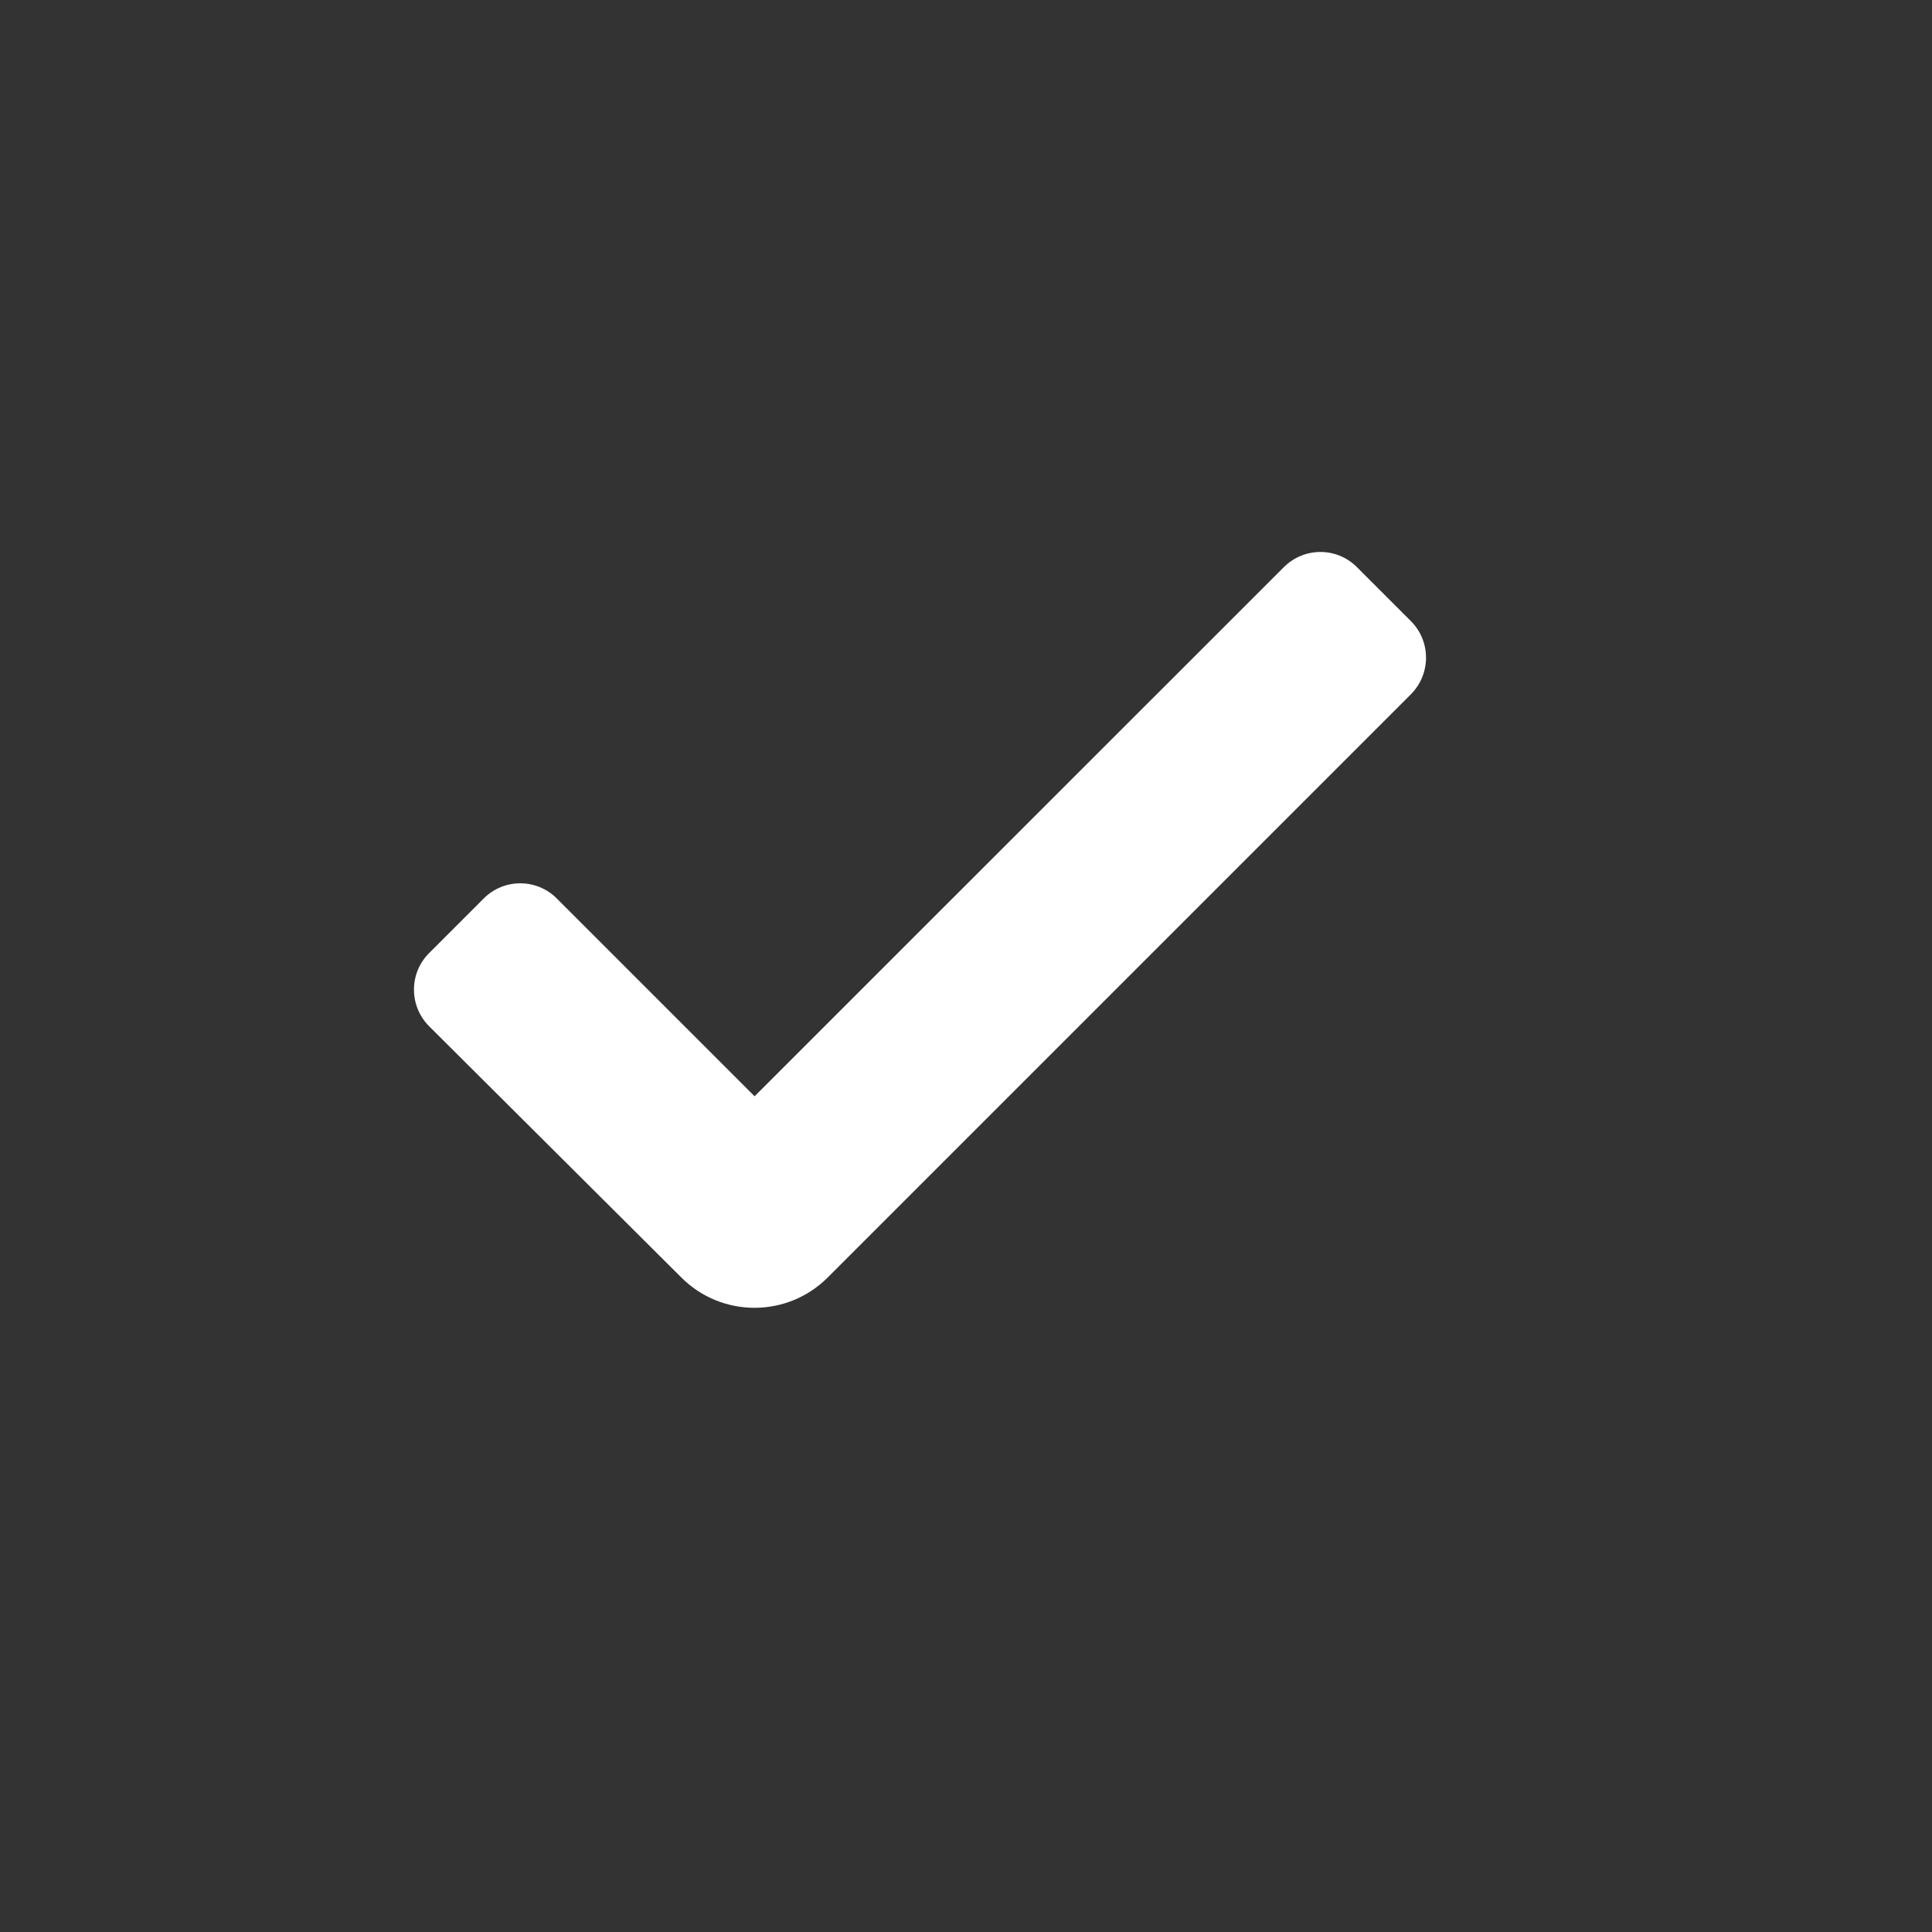<svg width="14" height="14" viewBox="0 0 14 14" fill="none" xmlns="http://www.w3.org/2000/svg">
<rect x="0" y="0" width="14" height="14" fill="#333333" stroke="none"/>
<path fill-rule="evenodd" clip-rule="evenodd" d="M9.303 4.11C9.45 3.963 9.687 3.963 9.833 4.11L10.224 4.501C10.37 4.647 10.37 4.884 10.224 5.031L5.998 9.257C5.705 9.55 5.231 9.55 4.938 9.258L3.11 7.437C2.963 7.29 2.963 7.052 3.11 6.906L3.505 6.511C3.651 6.364 3.889 6.364 4.035 6.511L5.468 7.944L9.303 4.11Z" fill="white"/>
</svg>
